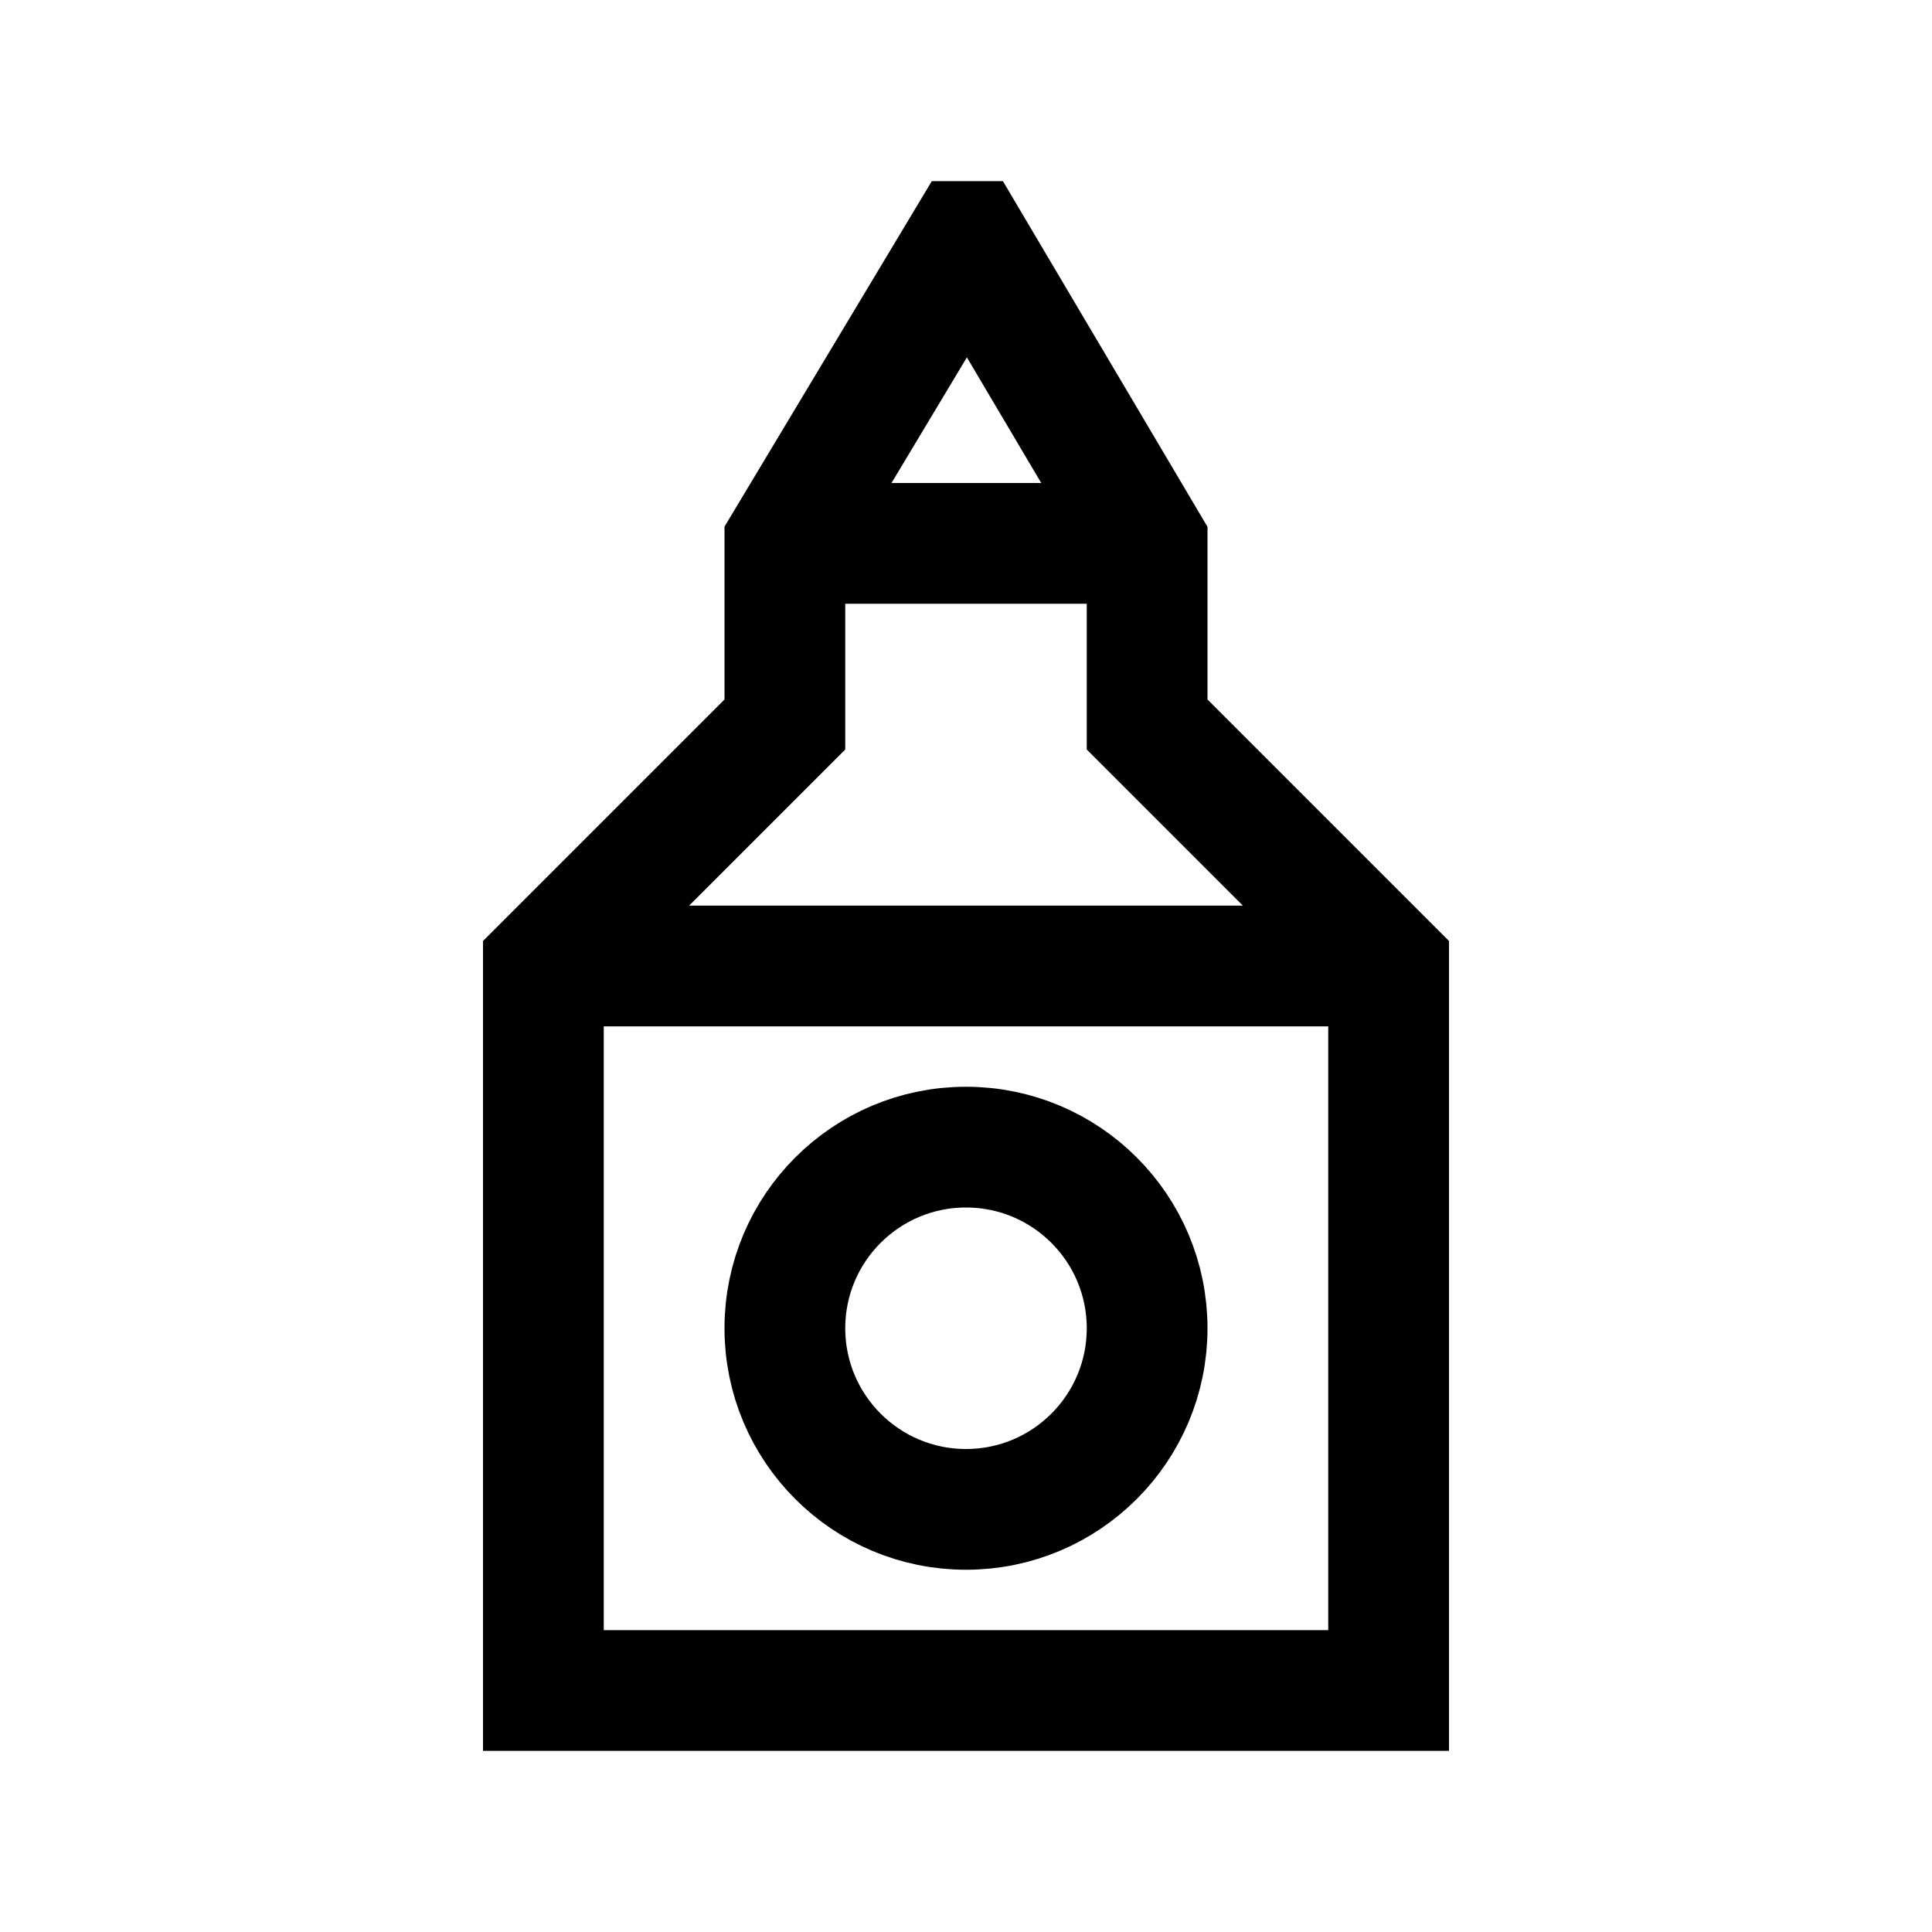 <?xml version="1.0" encoding="iso-8859-1"?>
<!-- Generator: Adobe Illustrator 19.1.1, SVG Export Plug-In . SVG Version: 6.00 Build 0)  -->
<svg version="1.1" id="Layer_1" xmlns="http://www.w3.org/2000/svg" xmlns:xlink="http://www.w3.org/1999/xlink" x="0px" y="0px"
	 viewBox="0 0 32 32" style="enable-background:new 0 0 32 32;" xml:space="preserve">
<line style="fill:none;stroke:#000000;stroke-width:2;stroke-miterlimit:10;" x1="9" y1="16" x2="23" y2="16"/>
<line style="fill:none;stroke:#000000;stroke-width:2;stroke-miterlimit:10;" x1="19" y1="9" x2="13" y2="9"/>
<circle style="fill:none;stroke:#000000;stroke-width:2;stroke-miterlimit:10;" cx="16" cy="22" r="3"/>
<polygon style="fill:none;stroke:#000000;stroke-width:2;stroke-miterlimit:10;" points="19,9 16.041,4 16,4 13,9 13,12 9,16 9,28 
	23,28 23,16 19,12 19,9.094 "/>
</svg>

